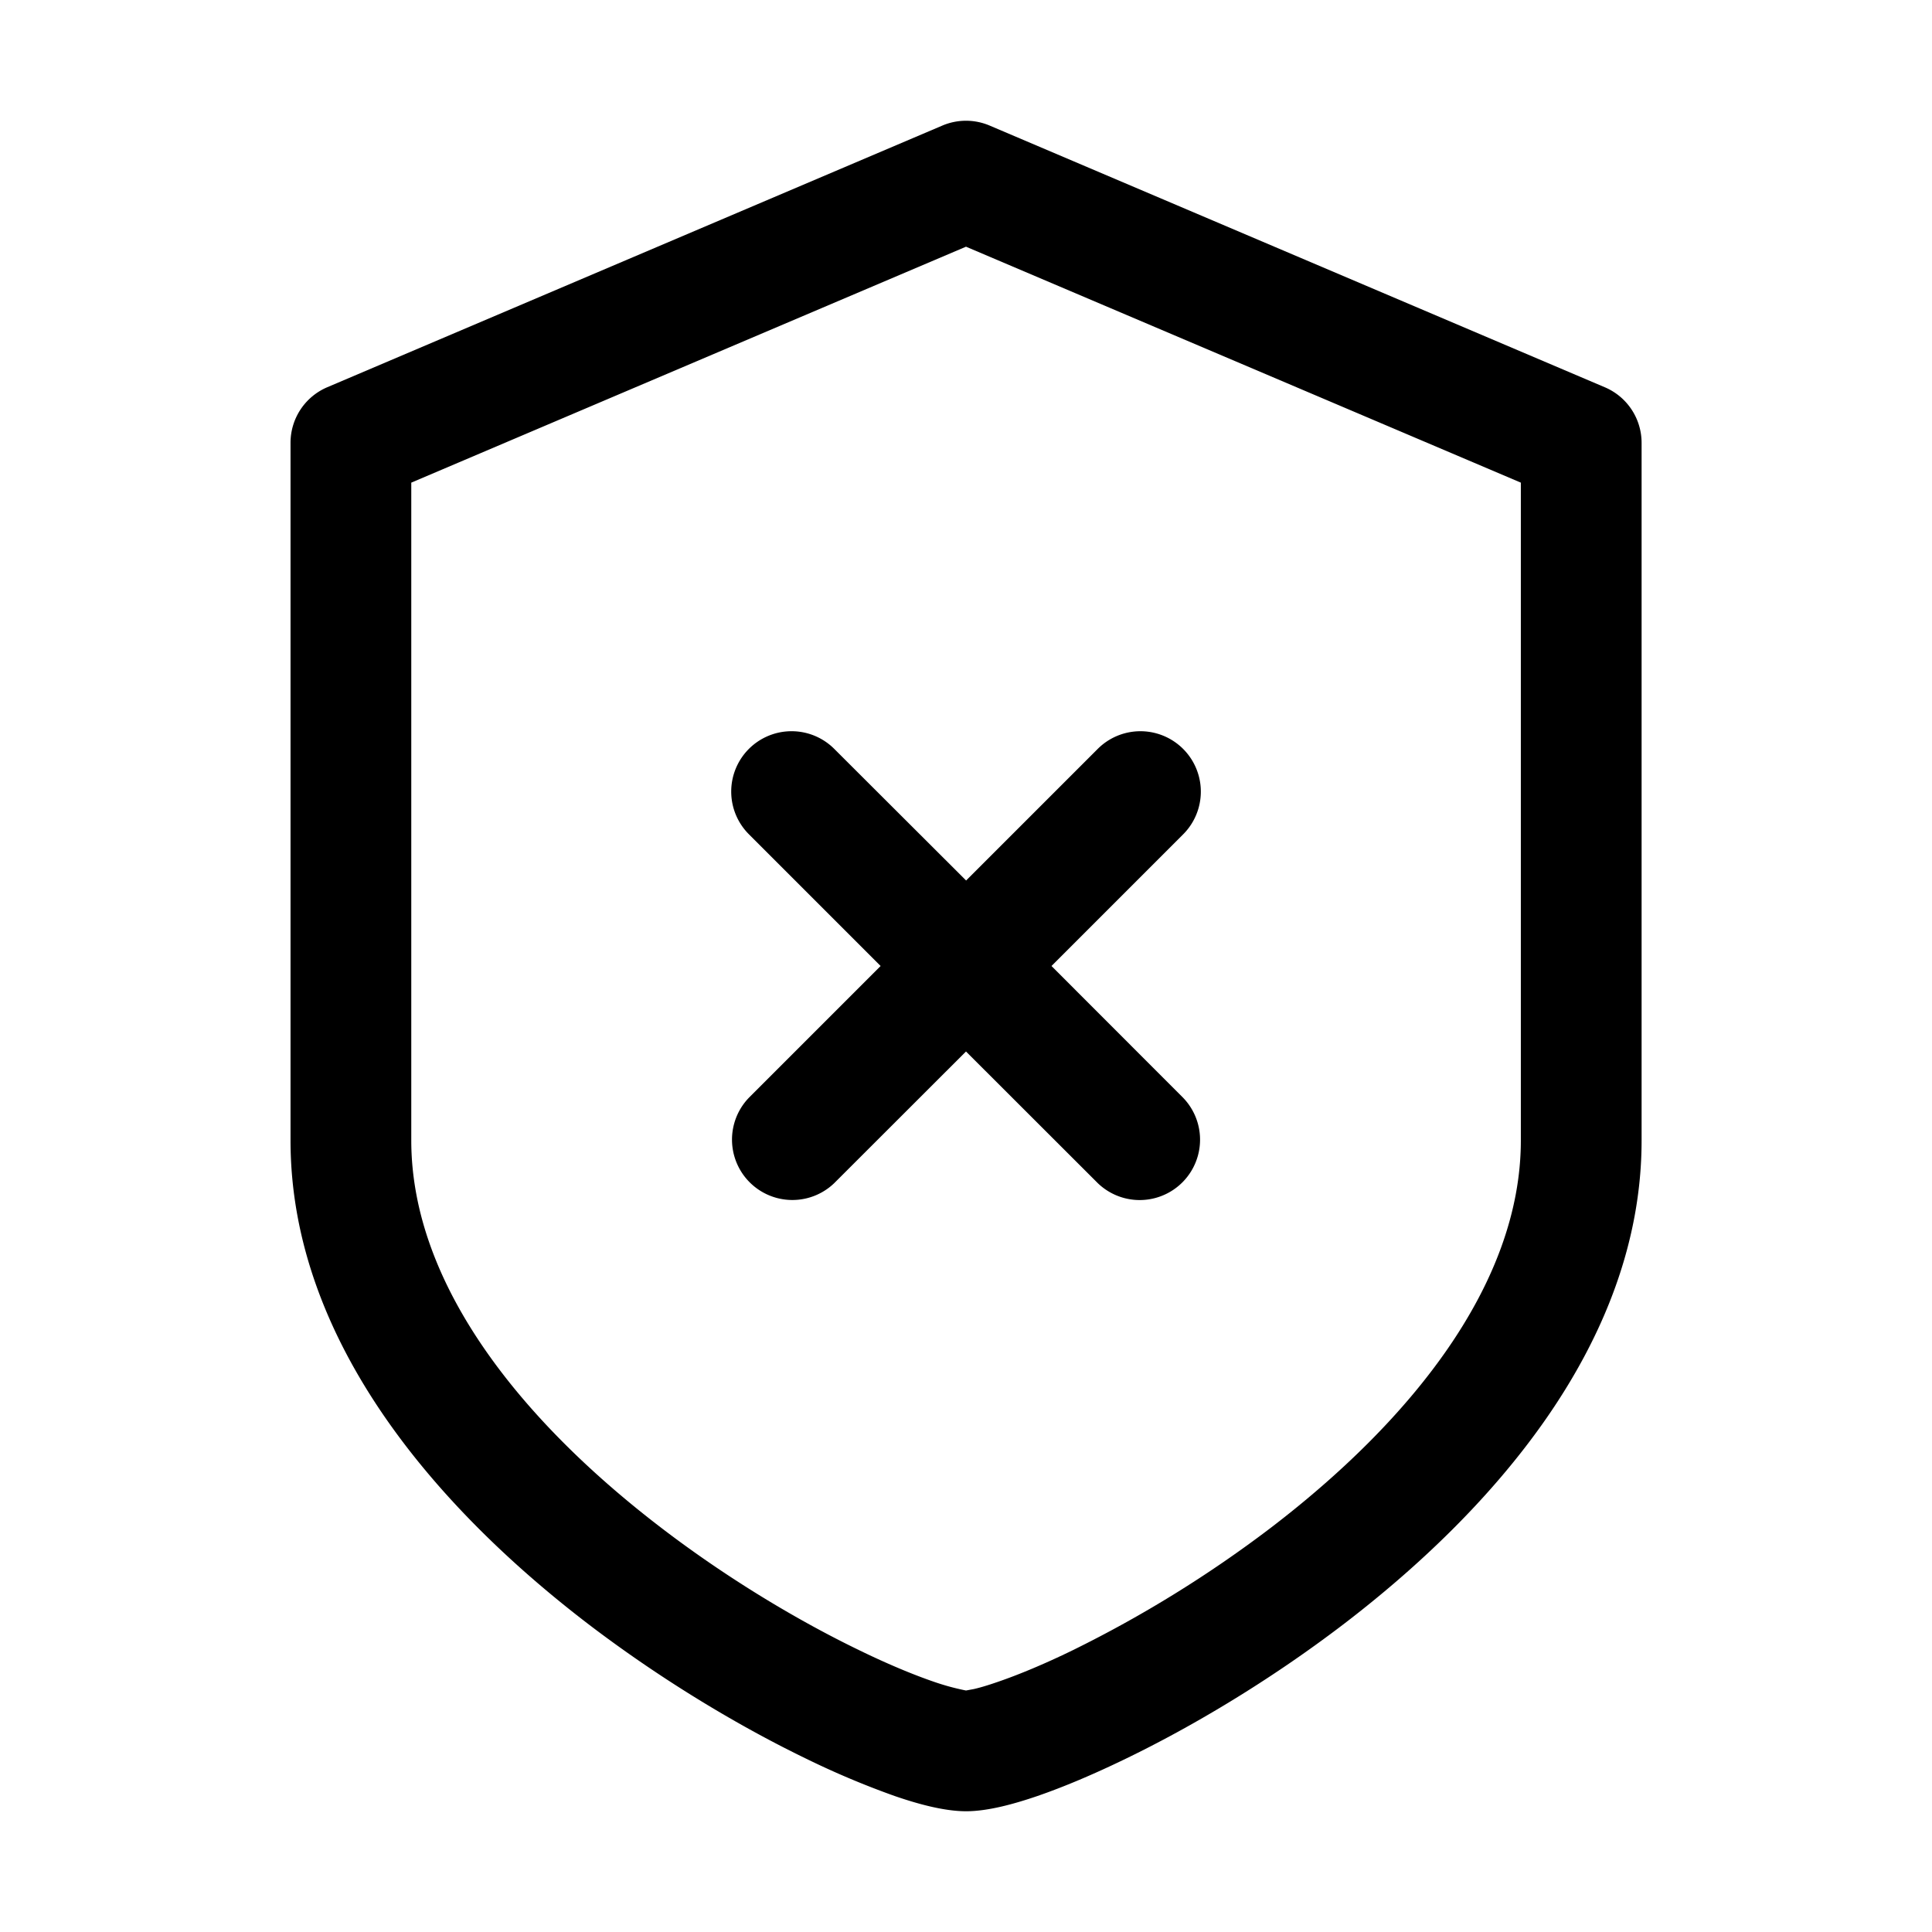 <svg xmlns="http://www.w3.org/2000/svg" width="16" height="16" fill="none" class="persona-icon" viewBox="0 0 16 16"><path fill="currentColor" fill-rule="evenodd" d="M7.804 1.04a.5.5 0 0 1 .392 0l5.094 2.167a.5.5 0 0 1 .305.46v5.777c0 1.692-1.263 3.086-2.471 4.009-.62.473-1.263.852-1.803 1.113-.27.131-.518.235-.73.308-.196.067-.411.126-.59.126-.18 0-.396-.059-.591-.126a7 7 0 0 1-.731-.308c-.54-.261-1.182-.64-1.803-1.113-1.208-.923-2.47-2.317-2.47-4.009V3.667a.5.5 0 0 1 .304-.46zM3.406 3.997v5.447c0 1.197.92 2.331 2.077 3.214.563.43 1.148.774 1.632 1.008.242.118.454.205.62.262A2 2 0 0 0 8 14l.065-.012q.076-.017.2-.06c.166-.057.378-.144.62-.262a10 10 0 0 0 1.632-1.008c1.157-.883 2.078-2.017 2.078-3.214V3.997L8 2.043zm2.796 2.205a.5.5 0 0 0 0 .707L7.293 8l-1.09 1.09a.5.5 0 0 0 .706.708L8 8.708l1.091 1.09a.5.5 0 0 0 .707-.707L8.708 8l1.09-1.09a.5.5 0 1 0-.707-.708l-1.09 1.09-1.092-1.09a.5.5 0 0 0-.707 0" clip-rule="evenodd"/></svg>